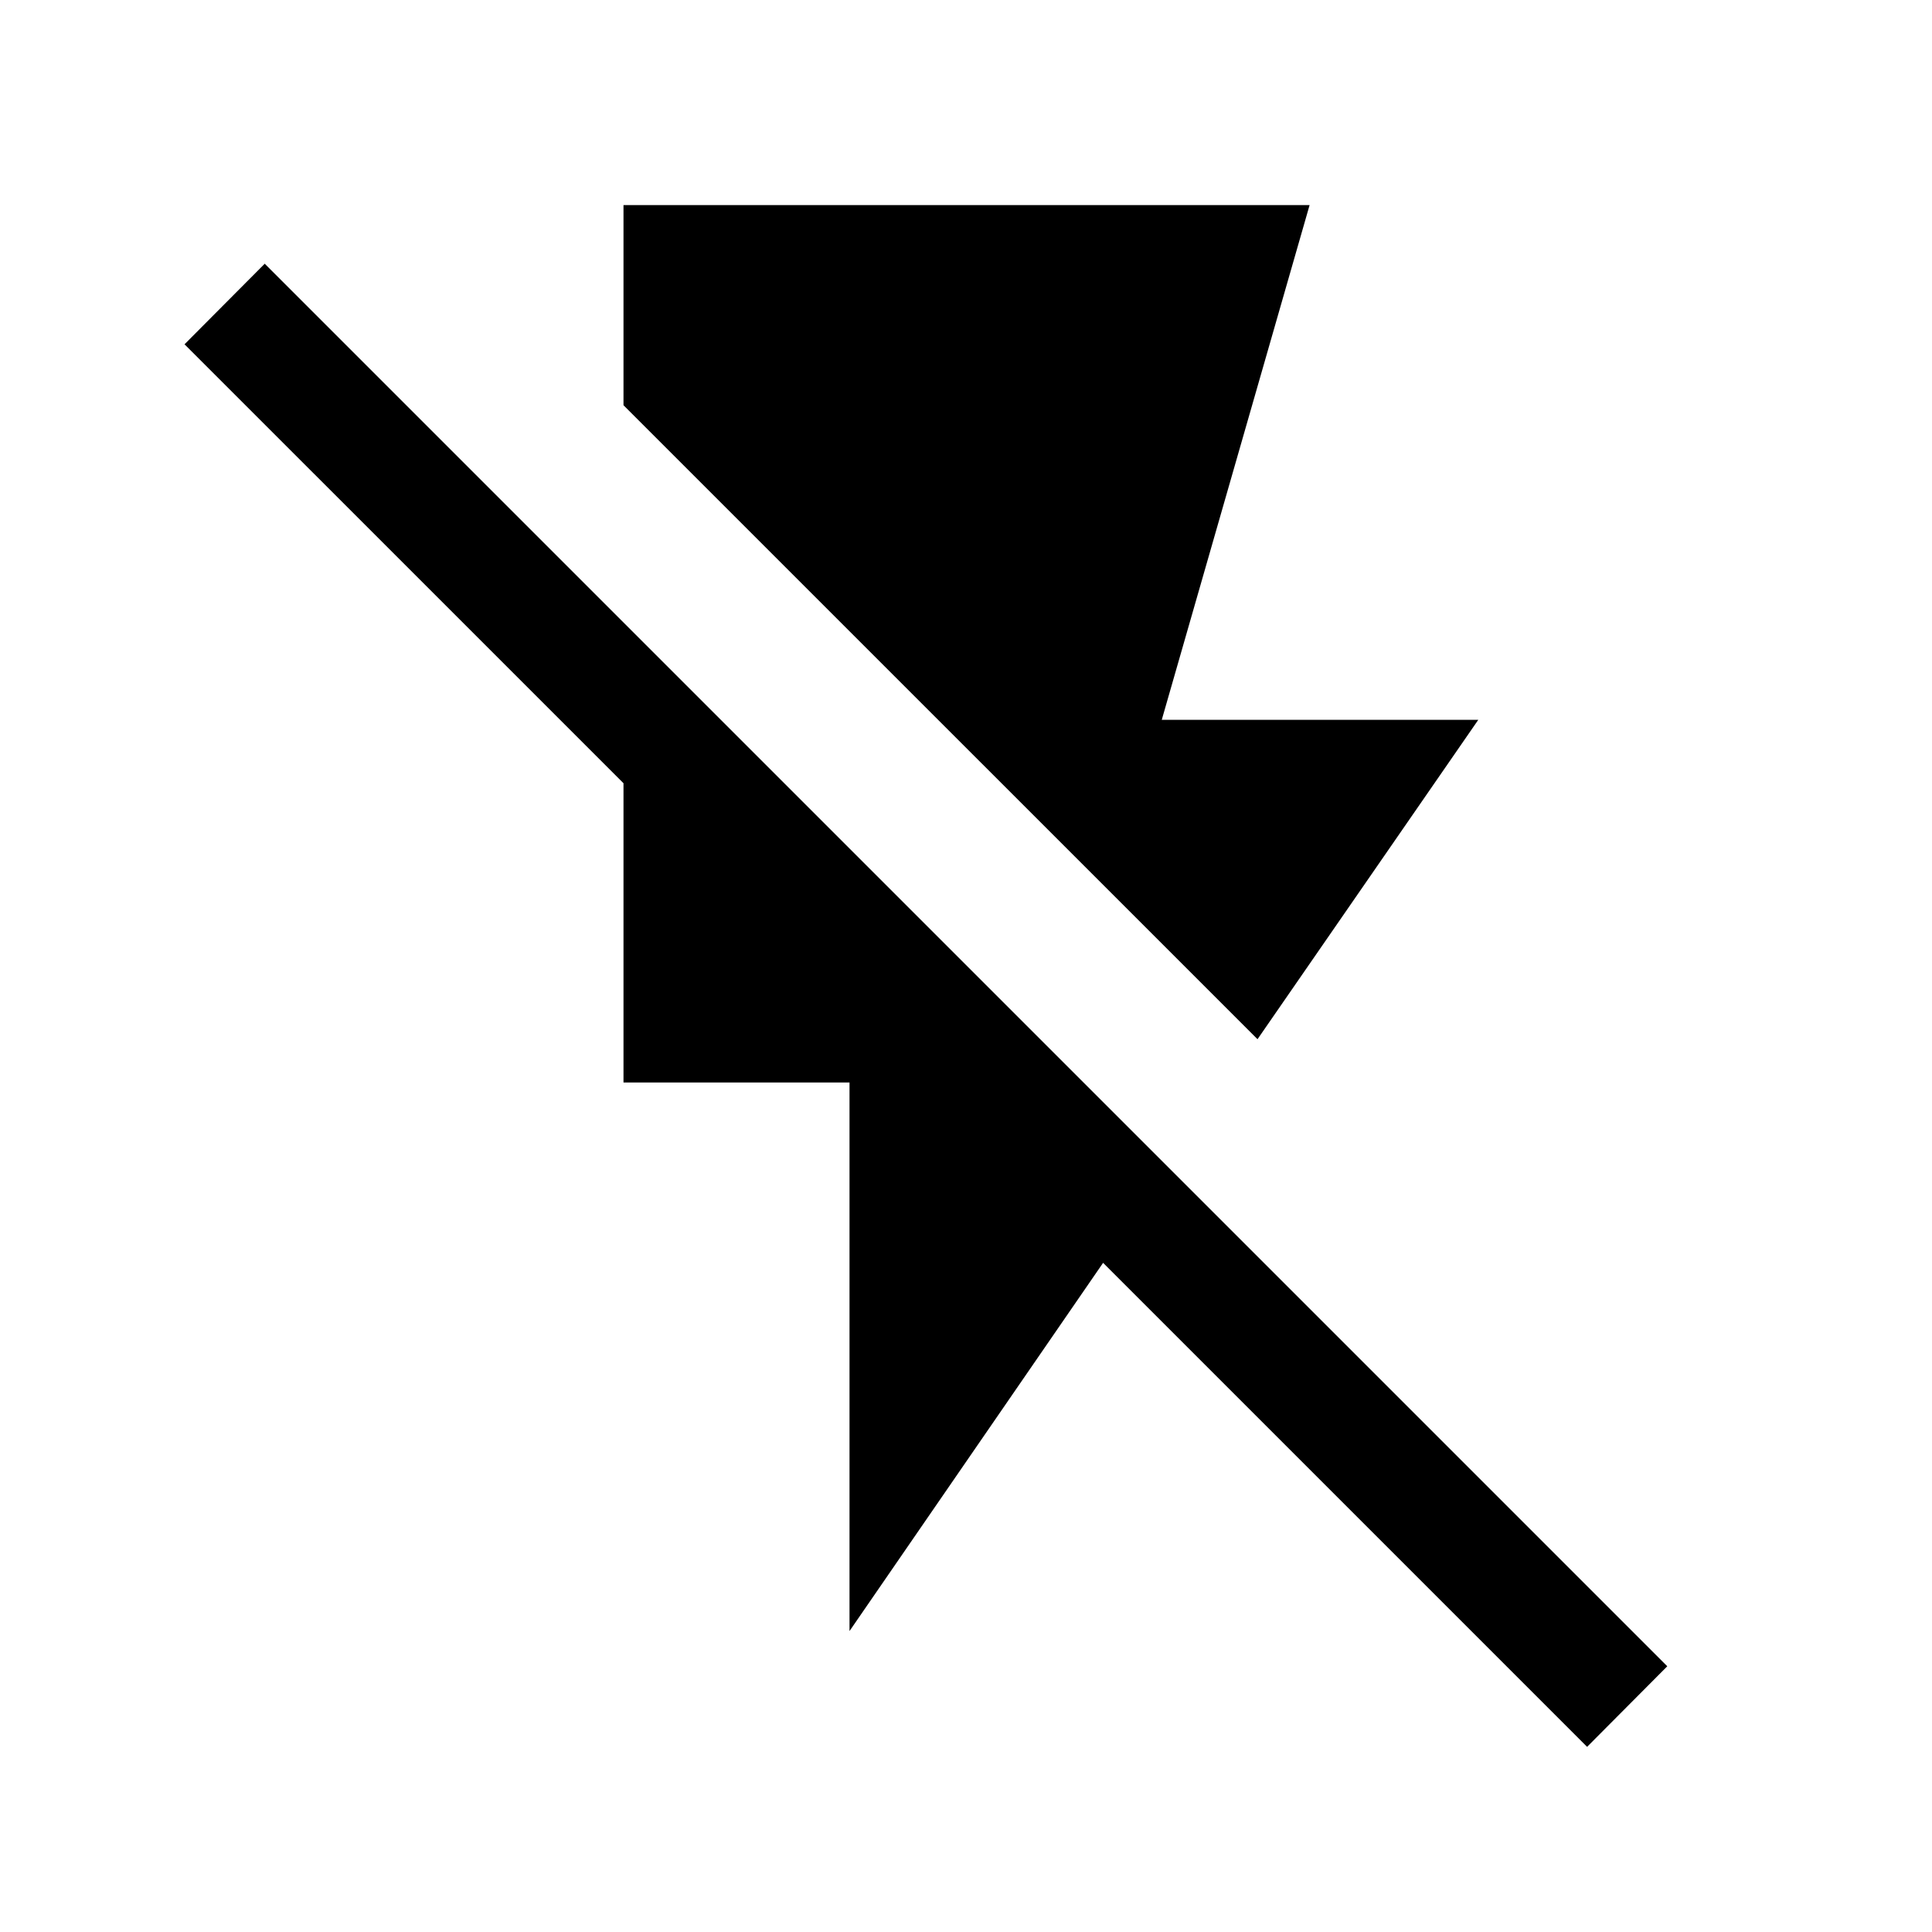 <svg xmlns="http://www.w3.org/2000/svg" height="24" viewBox="0 -960 960 960" width="24"><path d="M309.81-858.08h340.92l-73.46 255.77h157.27L624.85-443.62 309.81-758.65v-99.43Zm112.31 708.54v-272.58H309.81v-148.69L91.69-788.92l39.85-40.04 696.92 696.92L788.62-92l-240.5-240.5-126 182.96Z"/></svg>